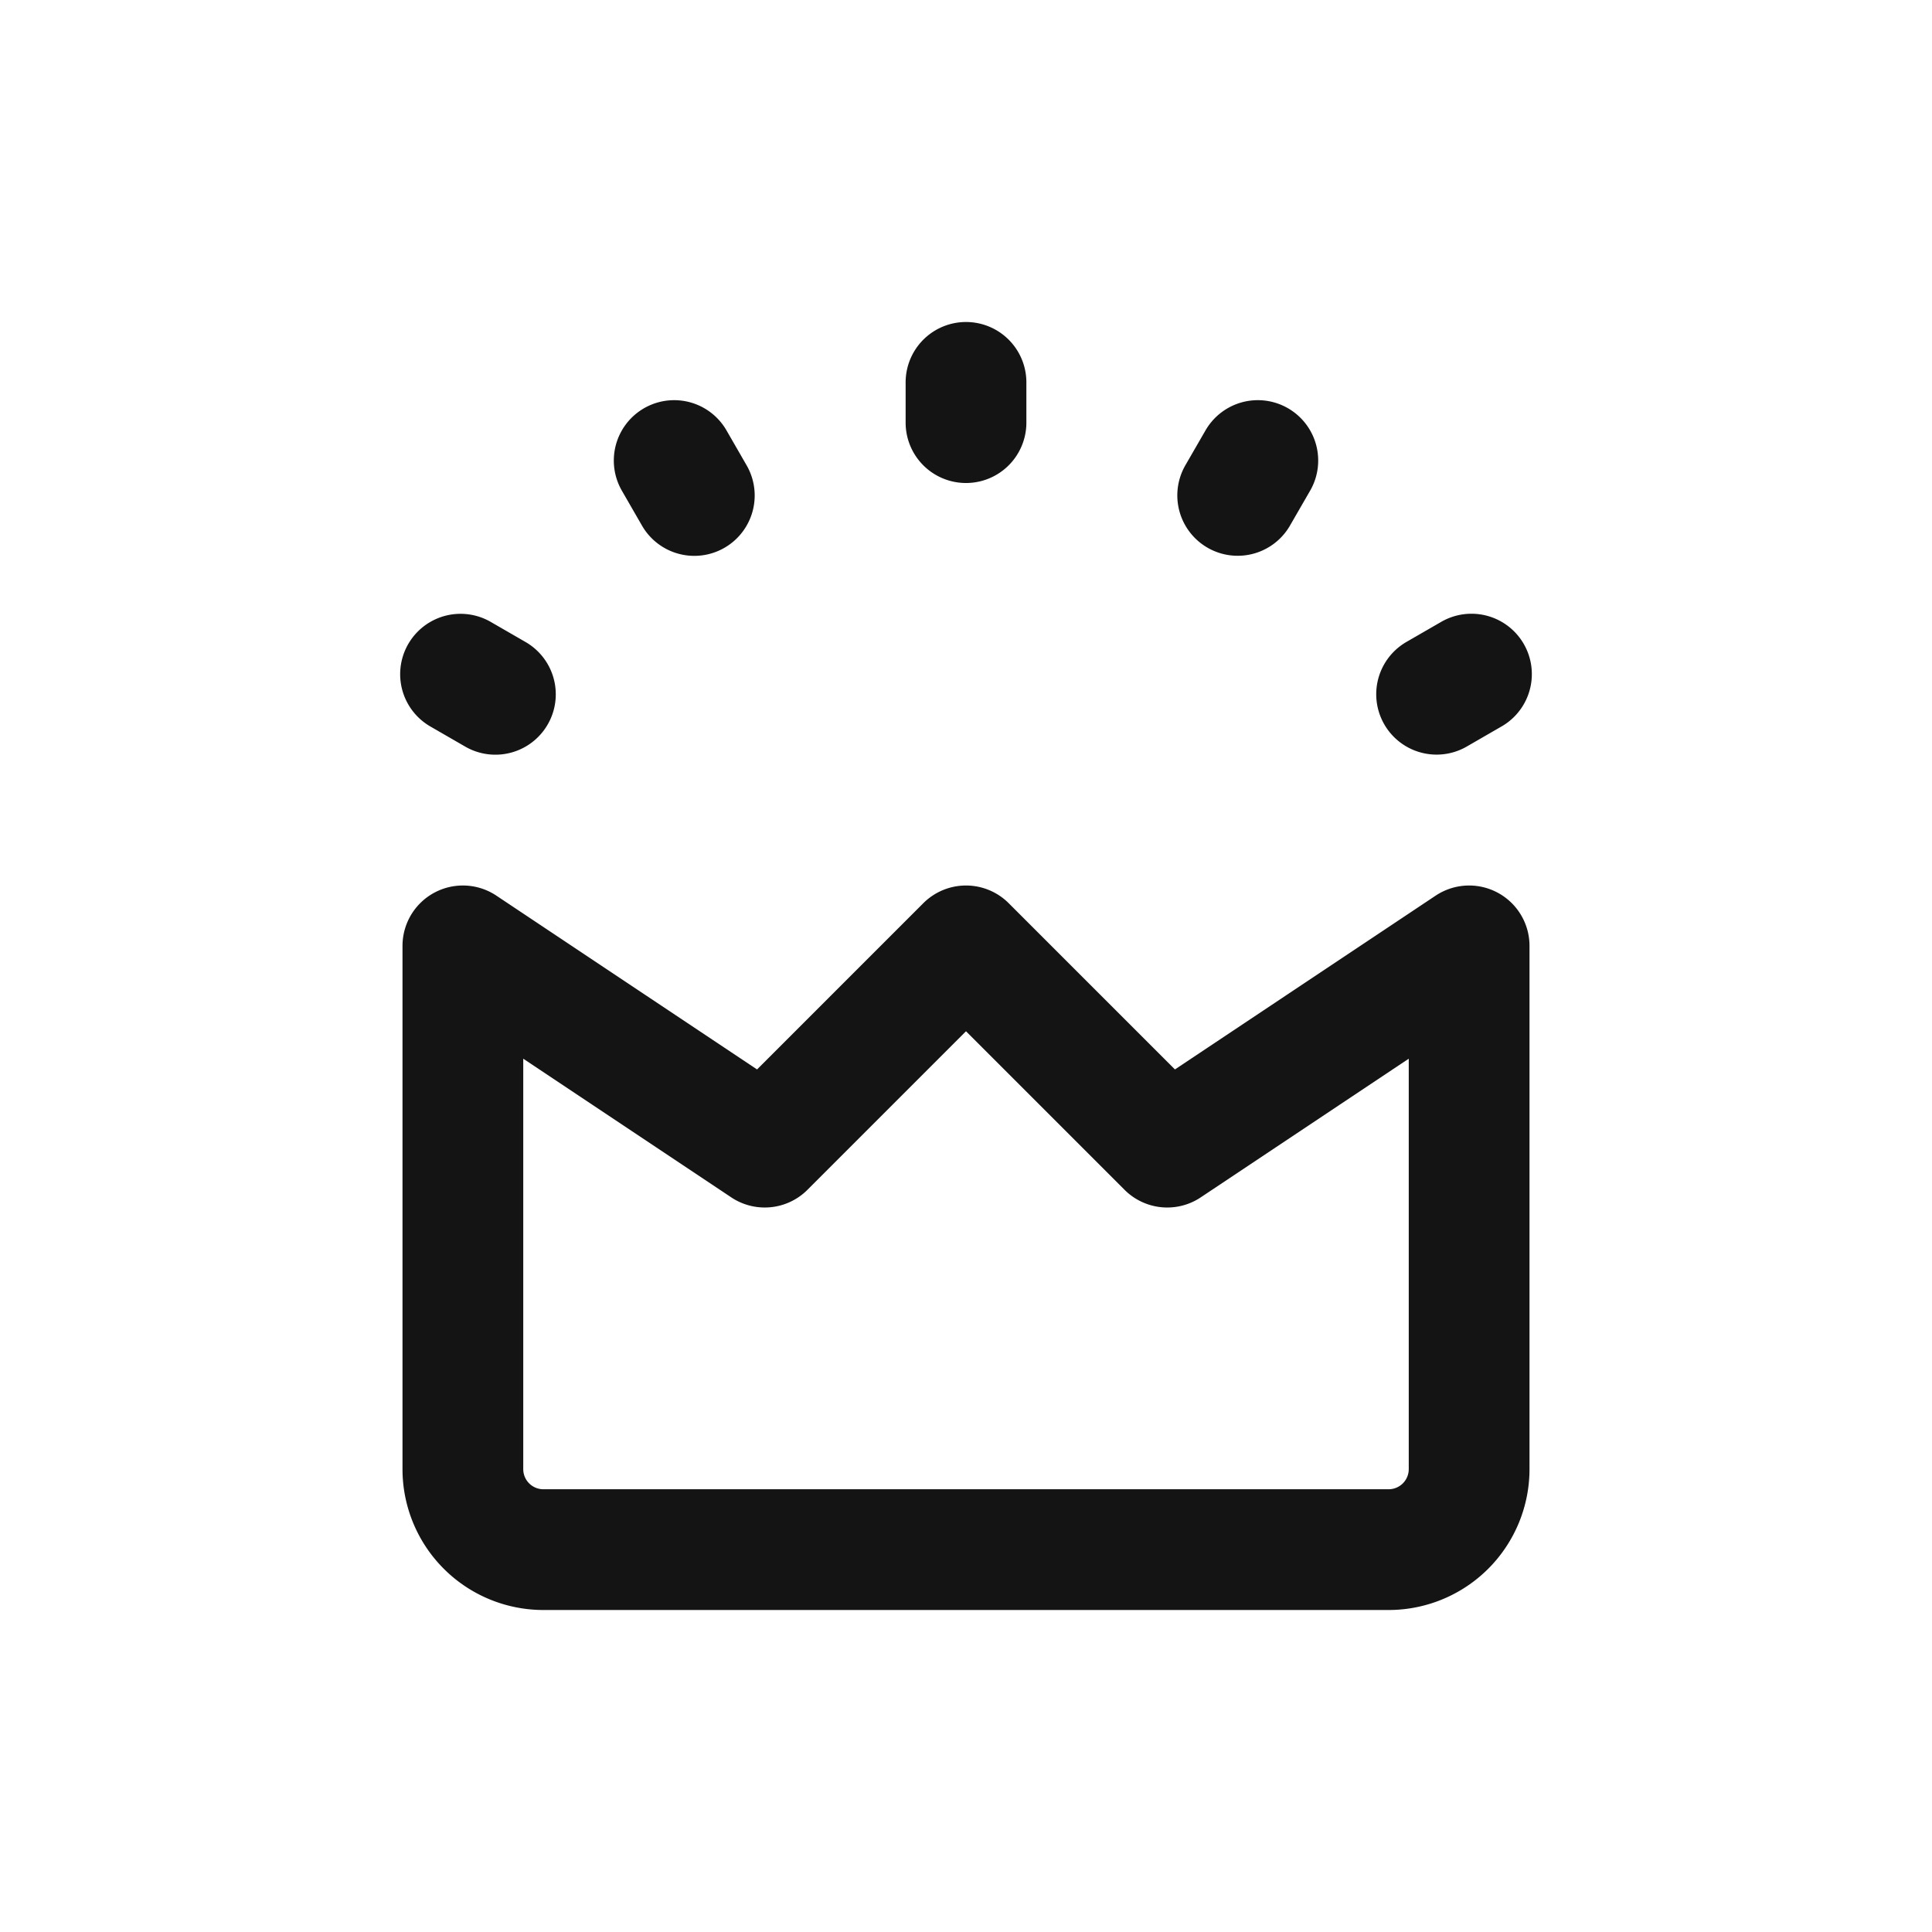 <svg xmlns="http://www.w3.org/2000/svg" fill="none" viewBox="0 0 24 24" class="acv-icon"><path stroke="#141414" stroke-linecap="round" stroke-linejoin="round" stroke-width="1.5" d="M12 4.75v.5m3.625.471-.25.433m2.904 2.22-.433.25m-11.692.001-.433-.25m2.904-2.22-.25-.434M5.75 11.75v6.5a1 1 0 0 0 1 1h10.5a1 1 0 0 0 1-1v-6.5l-3.75 2.5-2.5-2.5-2.5 2.5-3.75-2.5Z"/></svg>